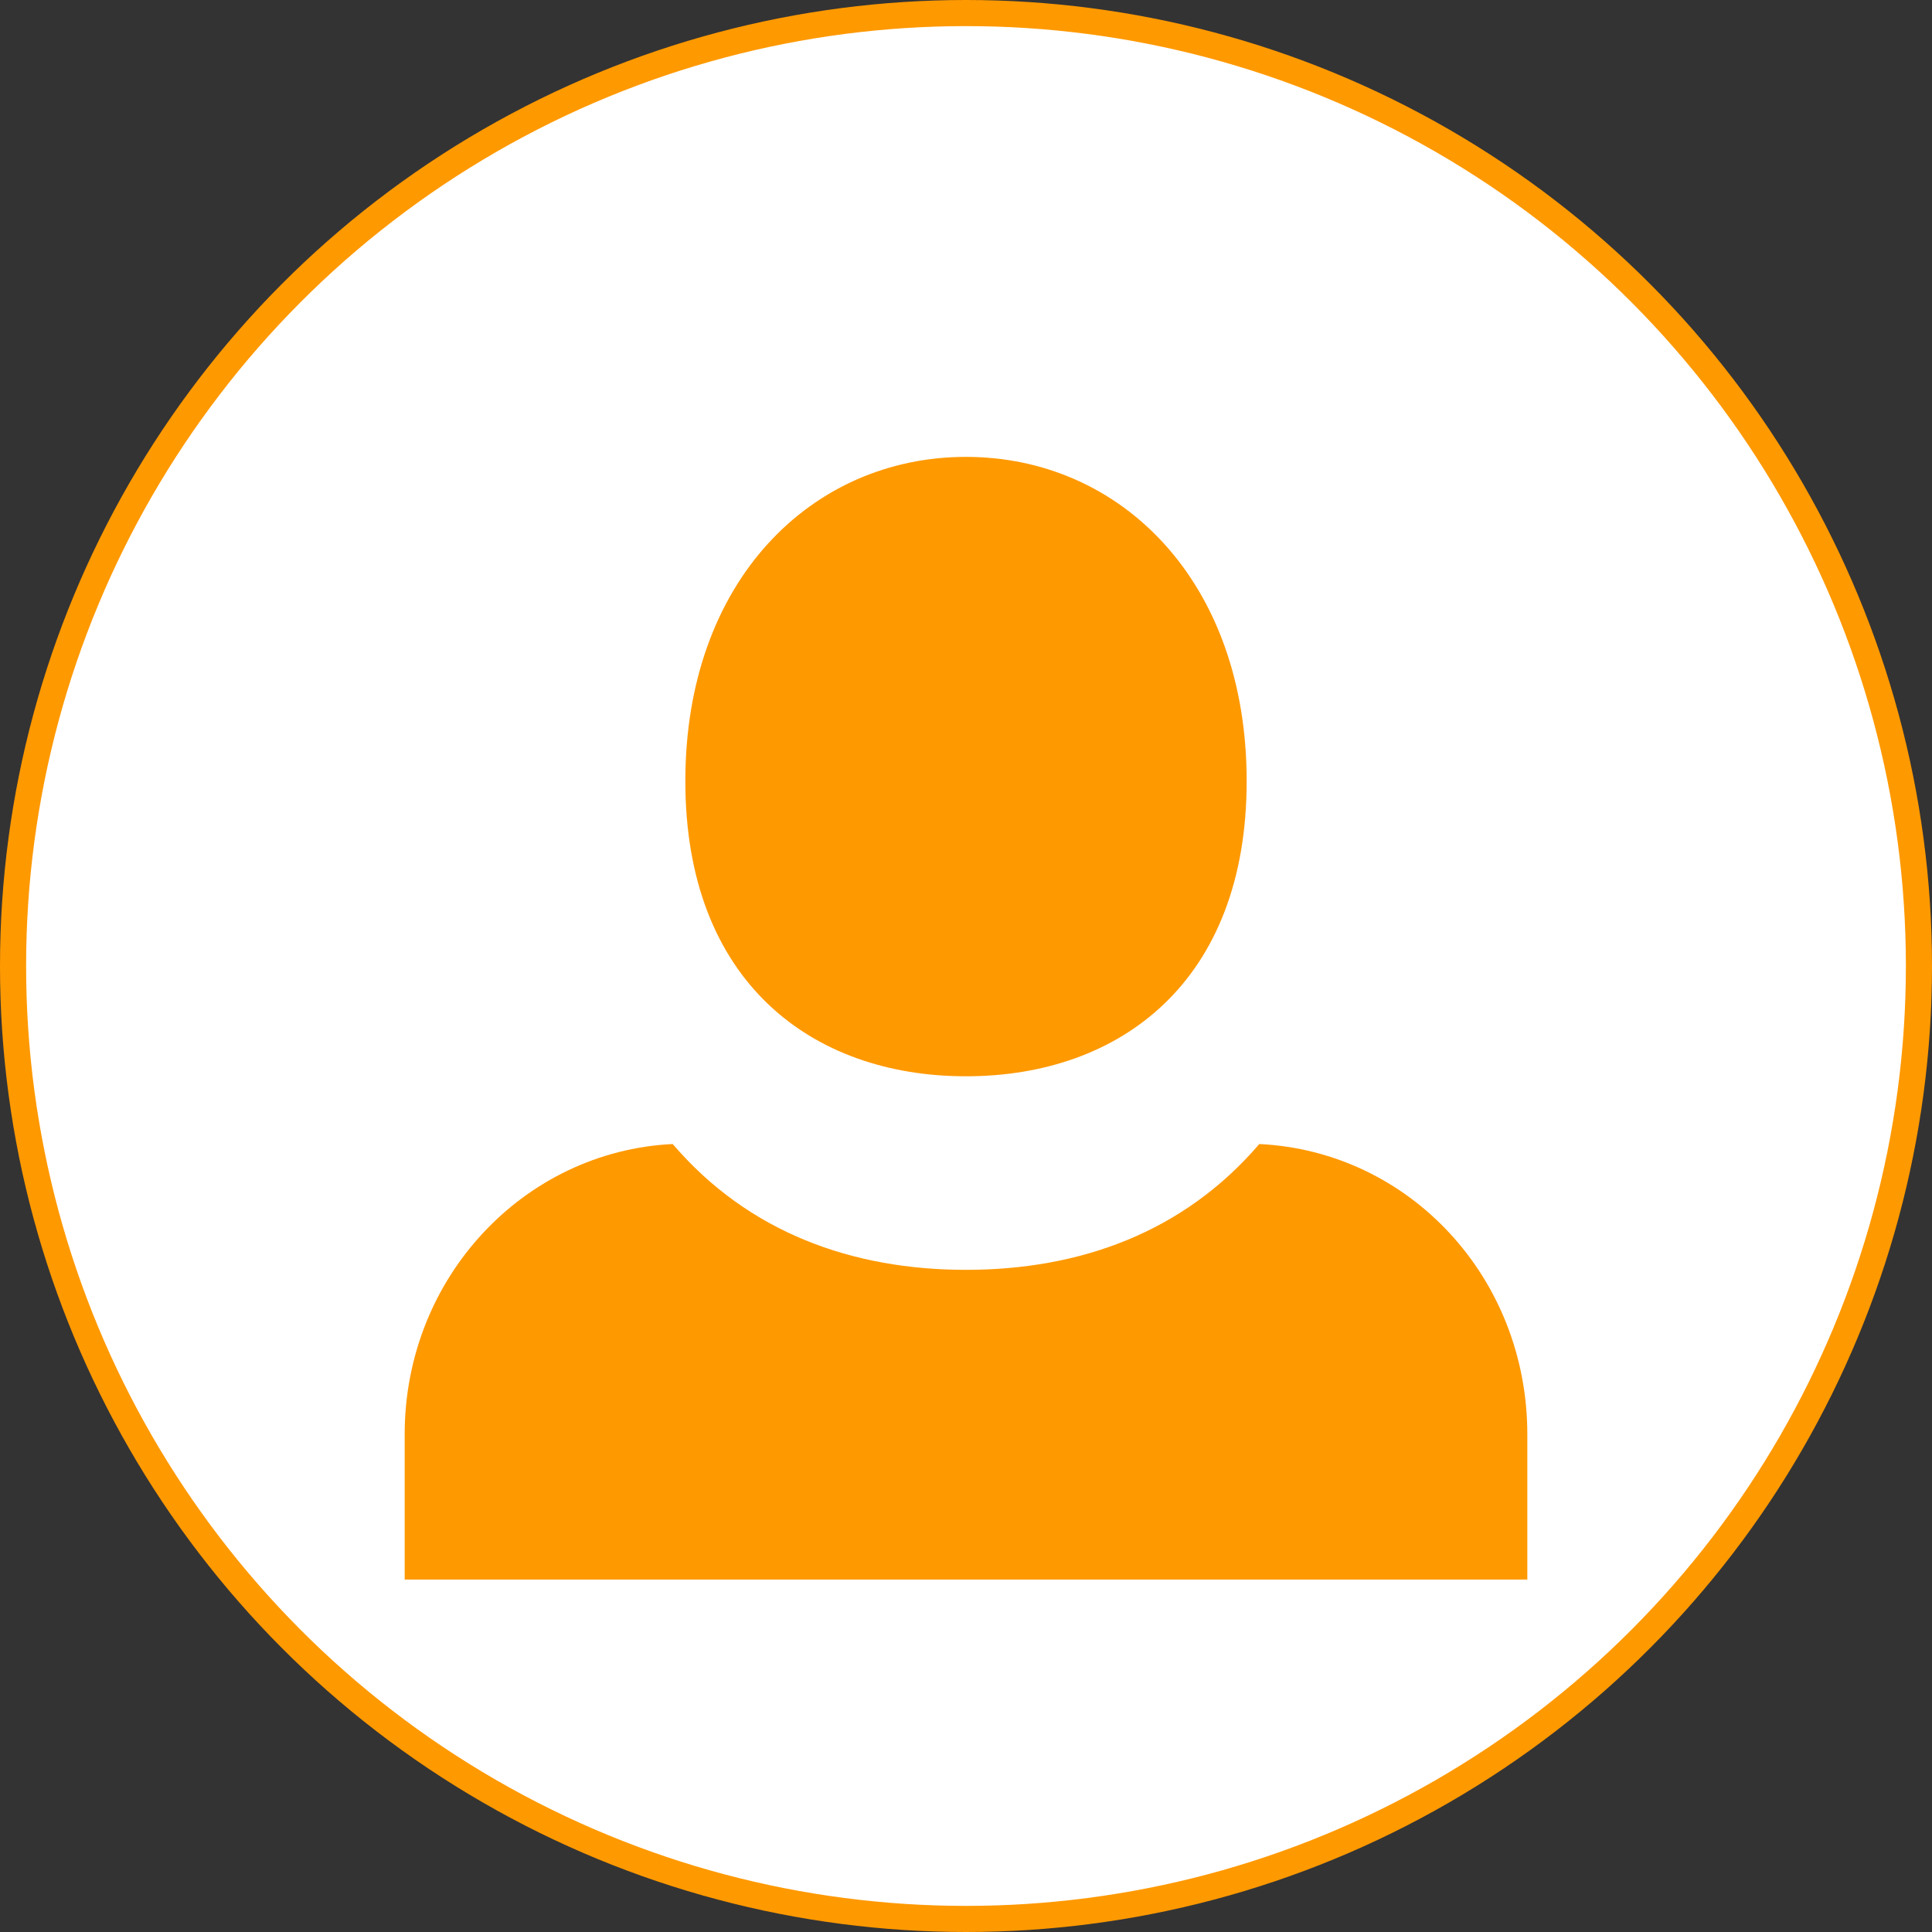 <svg width="148" height="148" viewBox="0 0 148 148" fill="none" xmlns="http://www.w3.org/2000/svg">
<rect x="0" y="0" width="148" height="148" fill="#333333" stroke="none"/>
<circle cx="74" cy="74" r="73" fill="white" stroke="#FF9900" stroke-width="2"/>
<path d="M74 35C62.175 35 52.5 44.49 52.5 59.836C52.5 75.183 62.175 82.448 74 82.448C85.825 82.448 95.5 75.183 95.5 59.836C95.5 44.49 85.825 35 74 35ZM51.532 87.638C40.138 88.194 31 97.869 31 109.879V121H117V109.879C117 97.869 107.97 88.194 96.468 87.638C90.662 94.422 82.707 97.276 74 97.276C65.293 97.276 57.337 94.422 51.532 87.638Z" fill="#FF9900"/>
</svg>

